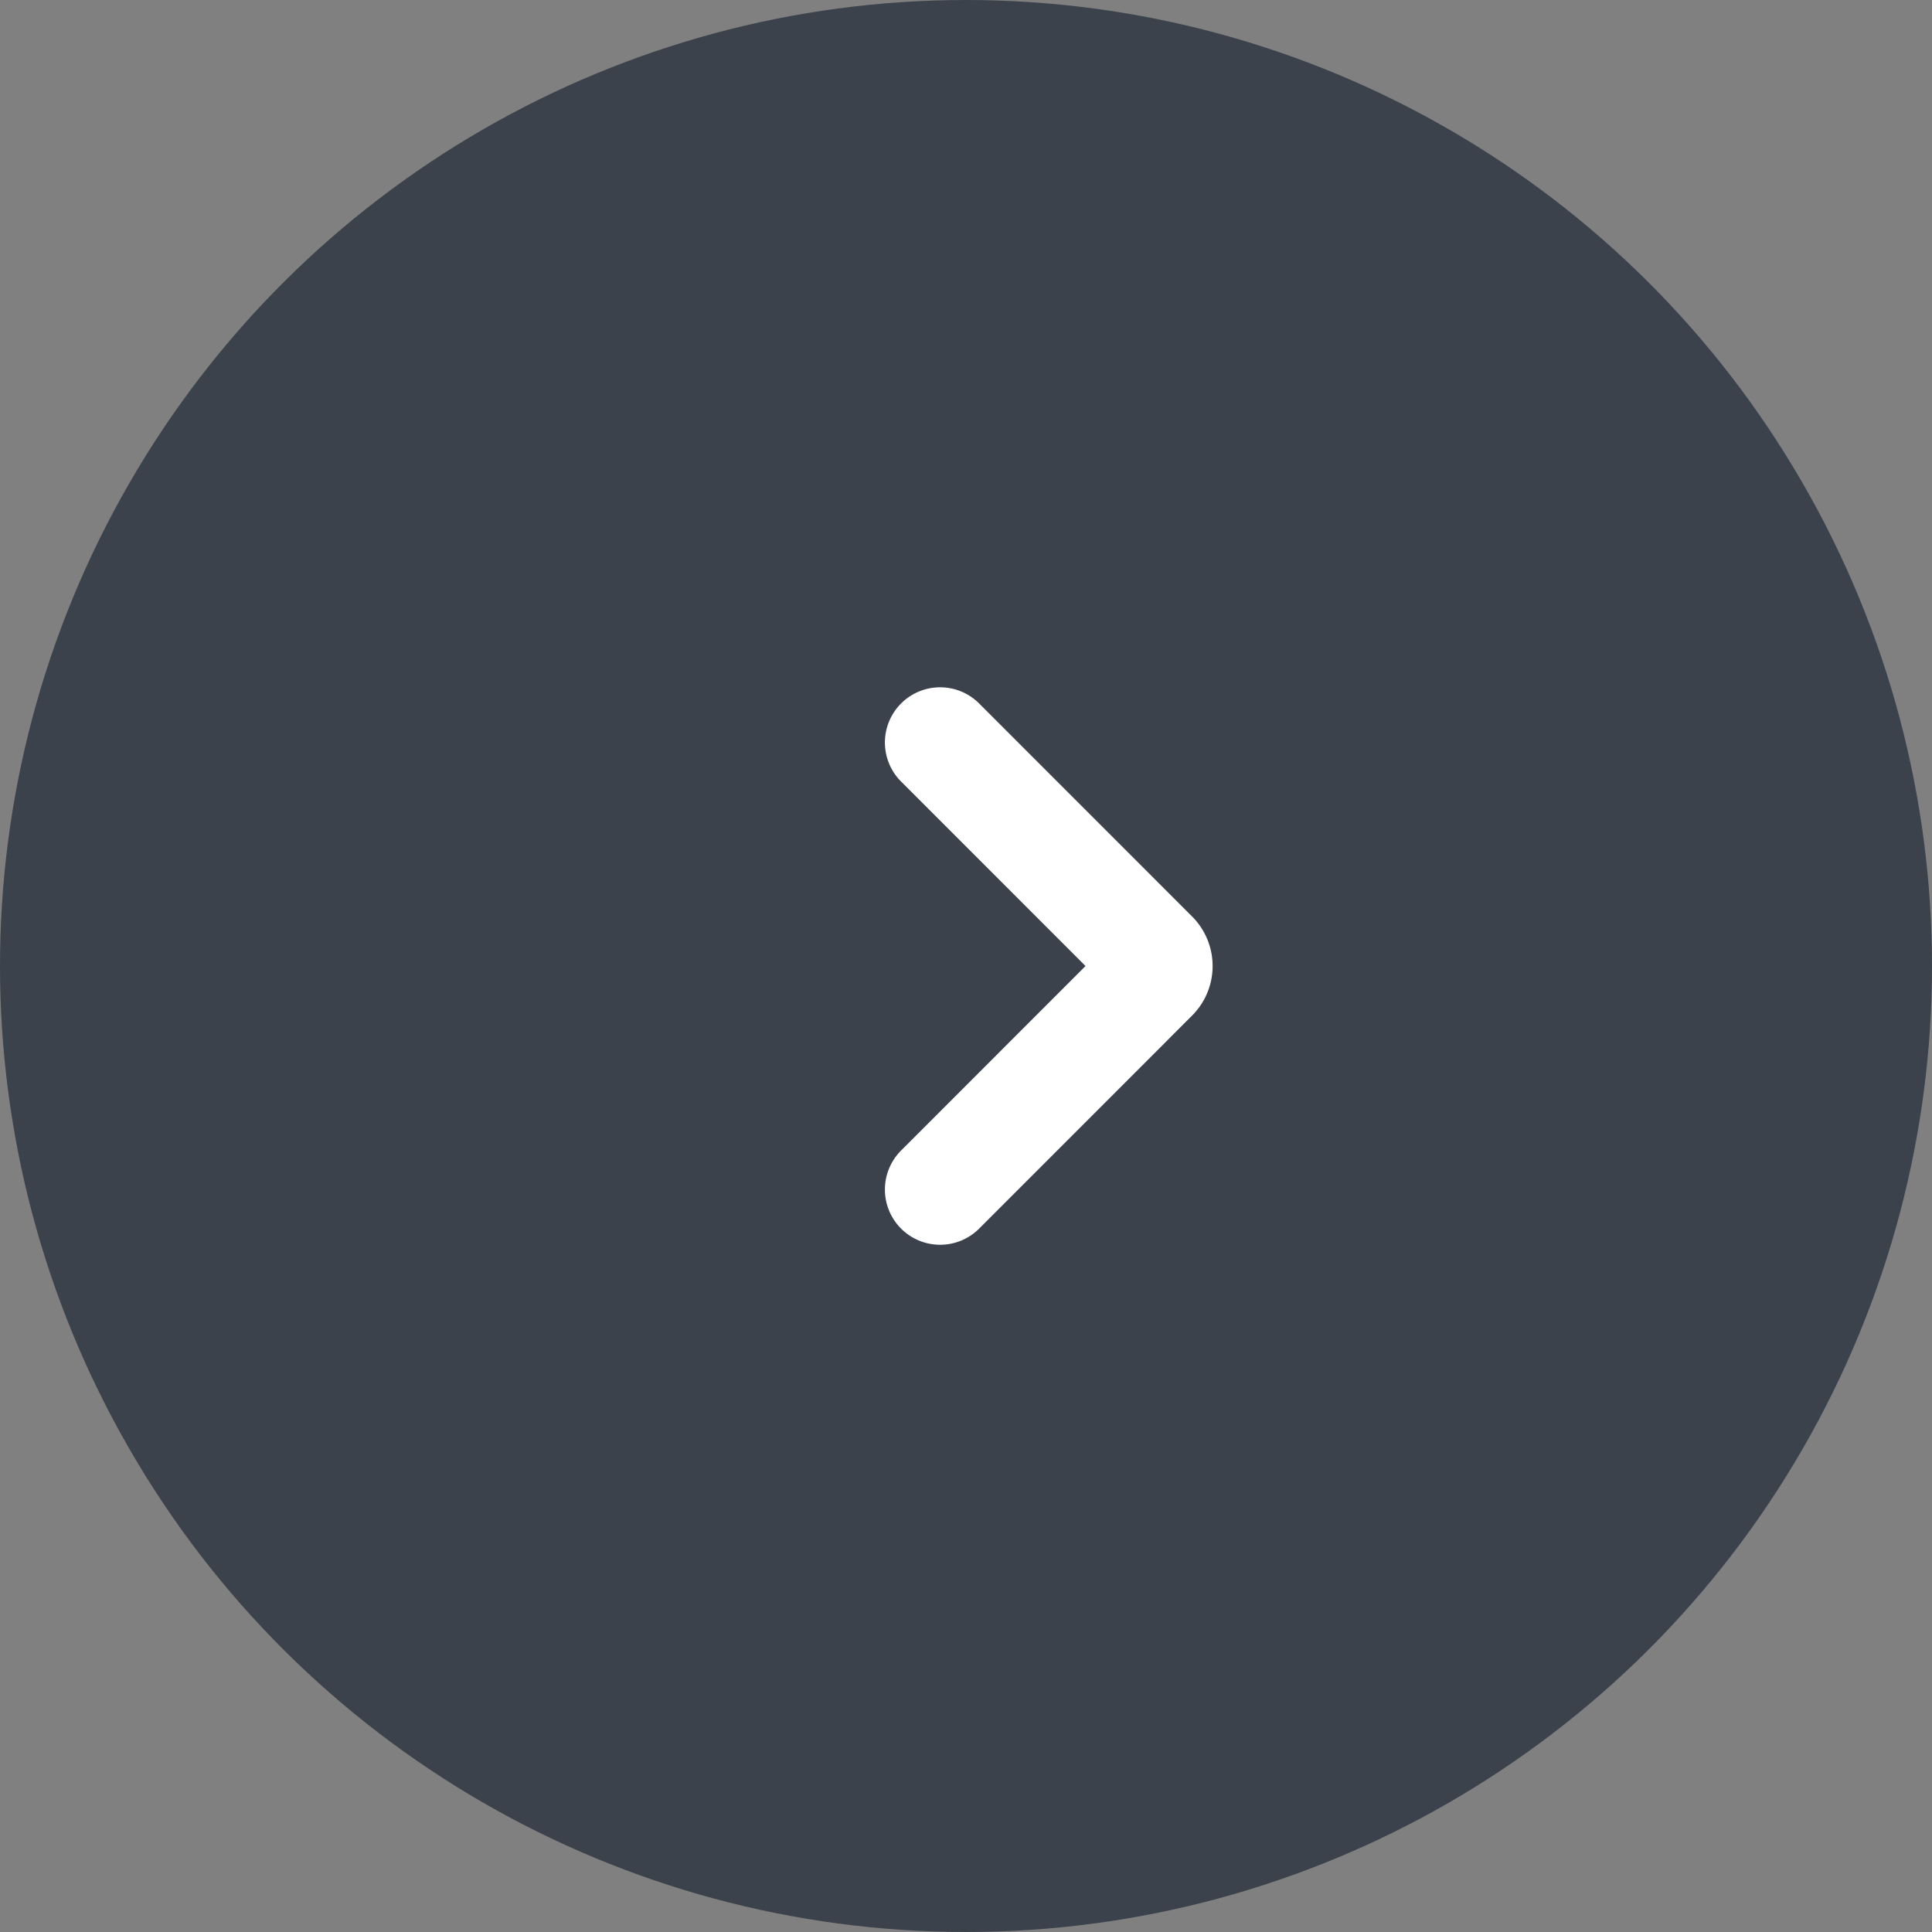 <?xml version="1.0" encoding="UTF-8" standalone="no"?>
<svg
   width="35"
   height="35"
   viewBox="0 0 35 35"
   version="1.1"
   id="svg5"
   sodipodi:docname="icon-arrow-accor-right.svg"
   inkscape:version="1.1.2 (b8e25be833, 2022-02-05)"
   xmlns:inkscape="http://www.inkscape.org/namespaces/inkscape"
   xmlns:sodipodi="http://sodipodi.sourceforge.net/DTD/sodipodi-0.dtd"
   xmlns="http://www.w3.org/2000/svg"
   xmlns:svg="http://www.w3.org/2000/svg">
  <rect x="0" y="0" width="35" height="35" fill="#808080" stroke="none"/>
  <defs
     id="defs9" />
  <sodipodi:namedview
     id="namedview7"
     pagecolor="#ffffff"
     bordercolor="#666666"
     borderopacity="1.0"
     inkscape:pageshadow="2"
     inkscape:pageopacity="0.0"
     inkscape:pagecheckerboard="0"
     showgrid="false"
     inkscape:zoom="24.885714"
     inkscape:cx="17.5"
     inkscape:cy="17.520092"
     inkscape:window-width="1920"
     inkscape:window-height="1057"
     inkscape:window-x="-8"
     inkscape:window-y="-8"
     inkscape:window-maximized="1"
     inkscape:current-layer="svg5" />
  <g
     id="icon-arrow-accor"
     transform="rotate(-90,750,782)">
    <circle
       id="Elipse_770"
       data-name="Elipse 770"
       cx="17.5"
       cy="17.5"
       r="17.5"
       transform="translate(1497,32)"
       fill="#3b424b" />
    <path
       id="Trazado_5101"
       data-name="Trazado 5101"
       d="m 12.474,42.648 -3.859,3.858 a 0.27,0.27 0 0 1 -0.381,0 v 0 L 4.375,42.648"
       transform="translate(1506.075,6.383)"
       fill="none"
       stroke="#ffffff"
       stroke-linecap="round"
       stroke-linejoin="round"
       stroke-width="2" />
  </g>
</svg>
